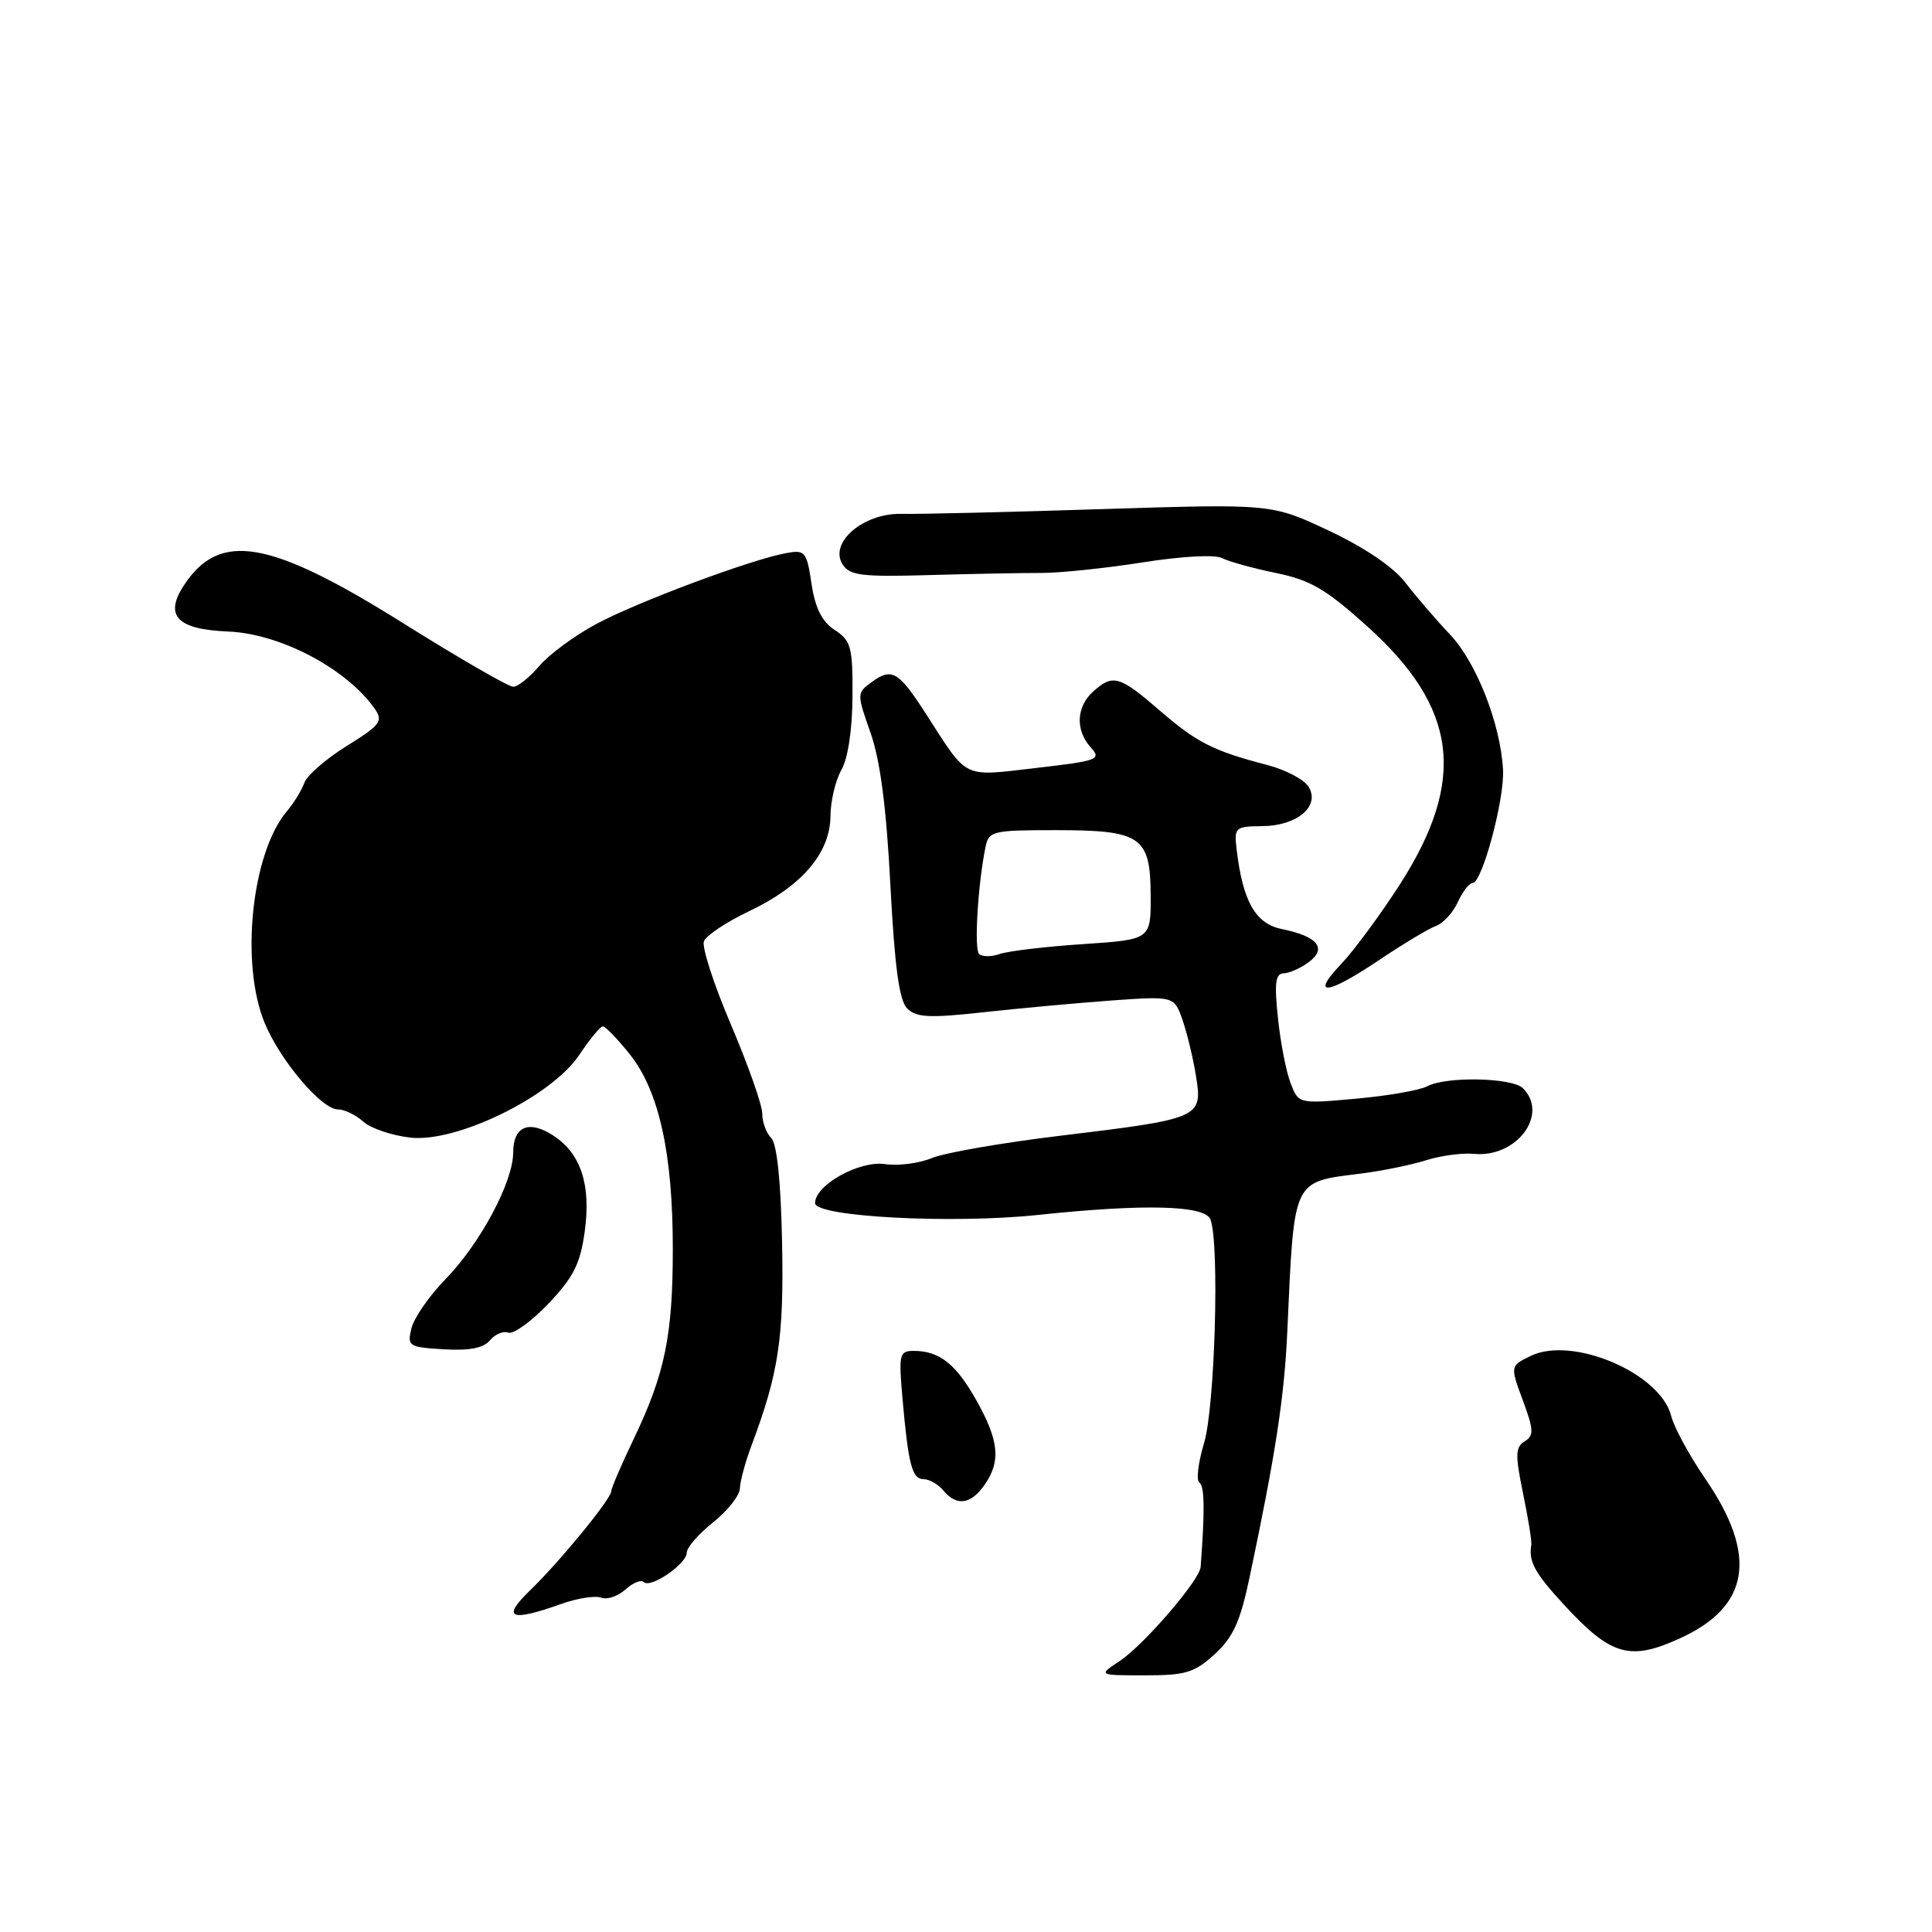 <?xml version="1.0" encoding="UTF-8" standalone="no"?>
<!DOCTYPE svg PUBLIC "-//W3C//DTD SVG 1.1//EN" "http://www.w3.org/Graphics/SVG/1.1/DTD/svg11.dtd" >
<svg xmlns="http://www.w3.org/2000/svg" xmlns:xlink="http://www.w3.org/1999/xlink" version="1.1" viewBox="0 0 256 256">
 <g >
 <path fill="currentColor"
d=" M 160.95 219.19 C 163.40 216.95 164.35 214.87 165.59 208.94 C 169.02 192.68 170.18 185.12 170.57 176.50 C 171.51 155.90 171.15 156.67 180.50 155.48 C 183.25 155.13 187.07 154.34 189.00 153.73 C 190.93 153.12 193.76 152.75 195.30 152.89 C 200.96 153.44 205.27 147.67 201.80 144.20 C 200.38 142.78 191.62 142.60 189.11 143.94 C 188.14 144.46 183.91 145.20 179.70 145.58 C 172.05 146.27 172.05 146.27 171.00 143.49 C 170.41 141.96 169.66 138.07 169.33 134.85 C 168.84 130.23 169.01 128.99 170.11 128.97 C 170.87 128.95 172.38 128.27 173.45 127.46 C 175.87 125.63 174.59 124.07 169.84 123.10 C 166.34 122.39 164.67 119.43 163.85 112.48 C 163.52 109.65 163.68 109.50 167.25 109.47 C 171.90 109.43 174.99 106.80 173.38 104.23 C 172.79 103.28 170.32 101.99 167.90 101.36 C 160.75 99.50 158.57 98.39 153.60 94.09 C 148.33 89.53 147.45 89.28 144.83 91.65 C 142.60 93.68 142.48 96.76 144.54 99.05 C 145.98 100.63 145.48 100.82 137.29 101.76 C 127.40 102.90 128.35 103.37 122.68 94.57 C 119.04 88.92 118.17 88.42 115.46 90.41 C 113.53 91.83 113.53 91.94 115.35 97.10 C 116.63 100.72 117.45 106.99 117.98 117.27 C 118.55 128.14 119.15 132.58 120.21 133.63 C 121.41 134.84 123.17 134.92 130.58 134.10 C 135.48 133.56 143.12 132.87 147.55 132.55 C 155.59 131.99 155.59 131.99 156.72 135.24 C 157.33 137.03 158.14 140.40 158.50 142.73 C 159.35 148.11 159.00 148.26 140.50 150.49 C 132.80 151.42 125.14 152.75 123.47 153.45 C 121.80 154.15 119.01 154.51 117.27 154.25 C 113.87 153.75 108.00 157.02 108.00 159.42 C 108.00 161.23 126.10 162.19 137.50 160.99 C 151.65 159.49 159.67 159.70 160.39 161.58 C 161.61 164.76 160.99 186.46 159.54 191.23 C 158.76 193.82 158.48 196.18 158.93 196.46 C 159.61 196.88 159.66 200.10 159.09 207.64 C 158.95 209.40 151.53 218.01 148.34 220.11 C 145.50 221.99 145.50 221.99 151.69 221.99 C 157.08 222.00 158.27 221.64 160.95 219.19 Z  M 222.58 217.10 C 231.87 212.88 232.95 206.12 225.95 195.93 C 223.85 192.87 221.82 189.13 221.44 187.62 C 220.02 181.94 208.32 176.96 202.80 179.68 C 200.10 181.00 200.10 181.00 201.78 185.55 C 203.24 189.48 203.27 190.21 202.02 190.99 C 200.79 191.75 200.76 192.78 201.81 197.87 C 202.49 201.16 202.98 204.22 202.91 204.68 C 202.52 206.91 203.34 208.41 207.24 212.64 C 213.47 219.40 215.94 220.12 222.58 217.10 Z  M 74.37 212.53 C 76.50 211.77 78.88 211.40 79.66 211.70 C 80.44 212.00 81.88 211.51 82.87 210.62 C 83.86 209.73 84.95 209.28 85.30 209.63 C 86.19 210.52 91.00 207.23 91.00 205.73 C 91.00 205.05 92.58 203.24 94.50 201.71 C 96.43 200.17 98.02 198.15 98.04 197.21 C 98.07 196.27 98.76 193.70 99.59 191.50 C 103.18 181.94 103.88 177.29 103.63 164.67 C 103.47 156.51 102.95 151.55 102.19 150.79 C 101.53 150.13 101.00 148.68 101.00 147.55 C 101.00 146.42 99.14 141.14 96.87 135.81 C 94.60 130.49 92.98 125.50 93.27 124.73 C 93.57 123.95 96.26 122.17 99.24 120.75 C 106.21 117.45 109.99 113.05 110.04 108.17 C 110.05 106.15 110.71 103.38 111.50 102.00 C 112.36 100.49 112.94 96.64 112.96 92.27 C 113.00 85.73 112.77 84.90 110.61 83.48 C 108.91 82.37 108.02 80.59 107.53 77.35 C 106.89 73.08 106.68 72.83 104.17 73.29 C 99.47 74.15 84.40 79.78 79.00 82.69 C 76.12 84.23 72.73 86.74 71.45 88.25 C 70.17 89.76 68.62 91.00 68.00 91.00 C 67.38 91.00 60.80 87.20 53.38 82.55 C 35.70 71.48 29.10 70.34 24.37 77.56 C 21.73 81.59 23.46 83.40 30.22 83.68 C 37.13 83.96 45.92 88.59 49.65 93.91 C 50.80 95.55 50.41 96.07 45.95 98.84 C 43.20 100.55 40.68 102.74 40.33 103.72 C 39.98 104.70 38.94 106.40 38.01 107.50 C 33.33 113.03 31.80 127.73 35.09 135.60 C 37.17 140.58 42.62 147.00 44.77 147.00 C 45.64 147.00 47.15 147.73 48.13 148.62 C 49.11 149.51 51.93 150.46 54.38 150.74 C 60.55 151.43 73.13 145.26 76.78 139.75 C 78.15 137.69 79.54 136.00 79.88 136.00 C 80.22 136.00 81.83 137.67 83.46 139.71 C 87.32 144.55 89.16 152.86 89.15 165.50 C 89.15 176.98 88.11 182.01 83.96 190.69 C 82.33 194.09 81.00 197.19 81.00 197.58 C 81.00 198.60 74.19 206.91 70.22 210.75 C 66.41 214.43 67.61 214.94 74.37 212.53 Z  M 130.44 196.78 C 132.64 193.64 132.39 190.95 129.41 185.61 C 126.68 180.74 124.49 179.00 121.08 179.00 C 119.17 179.00 119.07 179.44 119.58 185.25 C 120.36 194.11 120.85 196.00 122.40 196.00 C 123.14 196.00 124.32 196.68 125.00 197.50 C 126.75 199.61 128.63 199.36 130.44 196.78 Z  M 64.92 177.60 C 65.59 176.79 66.69 176.33 67.35 176.58 C 68.02 176.84 70.40 175.11 72.66 172.75 C 75.99 169.25 76.89 167.47 77.48 163.18 C 78.33 156.99 76.98 152.87 73.32 150.47 C 70.09 148.36 68.00 149.24 68.00 152.72 C 67.99 156.62 63.64 164.76 59.03 169.50 C 56.88 171.70 54.86 174.62 54.52 176.00 C 53.94 178.38 54.14 178.51 58.80 178.79 C 62.18 178.99 64.07 178.63 64.92 177.60 Z  M 182.80 127.17 C 185.94 125.07 189.29 123.05 190.26 122.70 C 191.23 122.35 192.54 120.92 193.17 119.53 C 193.80 118.14 194.69 117.00 195.13 117.00 C 196.39 117.00 199.37 105.91 199.16 102.00 C 198.83 95.92 195.64 87.78 192.13 84.07 C 190.27 82.11 187.61 79.01 186.22 77.20 C 184.63 75.13 180.84 72.56 176.09 70.32 C 168.50 66.75 168.50 66.75 146.00 67.46 C 133.62 67.86 121.66 68.14 119.42 68.09 C 114.36 67.99 109.82 71.91 111.65 74.79 C 112.58 76.26 114.22 76.46 123.12 76.20 C 128.83 76.04 135.53 75.91 138.00 75.92 C 140.47 75.92 146.51 75.29 151.41 74.52 C 156.51 73.71 161.01 73.46 161.91 73.94 C 162.79 74.40 166.00 75.29 169.05 75.92 C 173.66 76.86 175.71 78.07 181.23 83.05 C 193.17 93.83 194.36 103.35 185.50 117.18 C 182.91 121.20 179.40 125.96 177.70 127.75 C 173.55 132.11 175.84 131.86 182.80 127.17 Z  M 129.73 126.40 C 129.06 125.73 129.57 117.24 130.58 112.25 C 131.01 110.12 131.51 110.00 139.83 110.00 C 151.24 110.00 152.43 110.82 152.47 118.65 C 152.50 124.50 152.50 124.50 143.50 125.10 C 138.55 125.43 133.59 126.02 132.47 126.41 C 131.36 126.80 130.13 126.79 129.73 126.40 Z "/>
</g>
</svg>